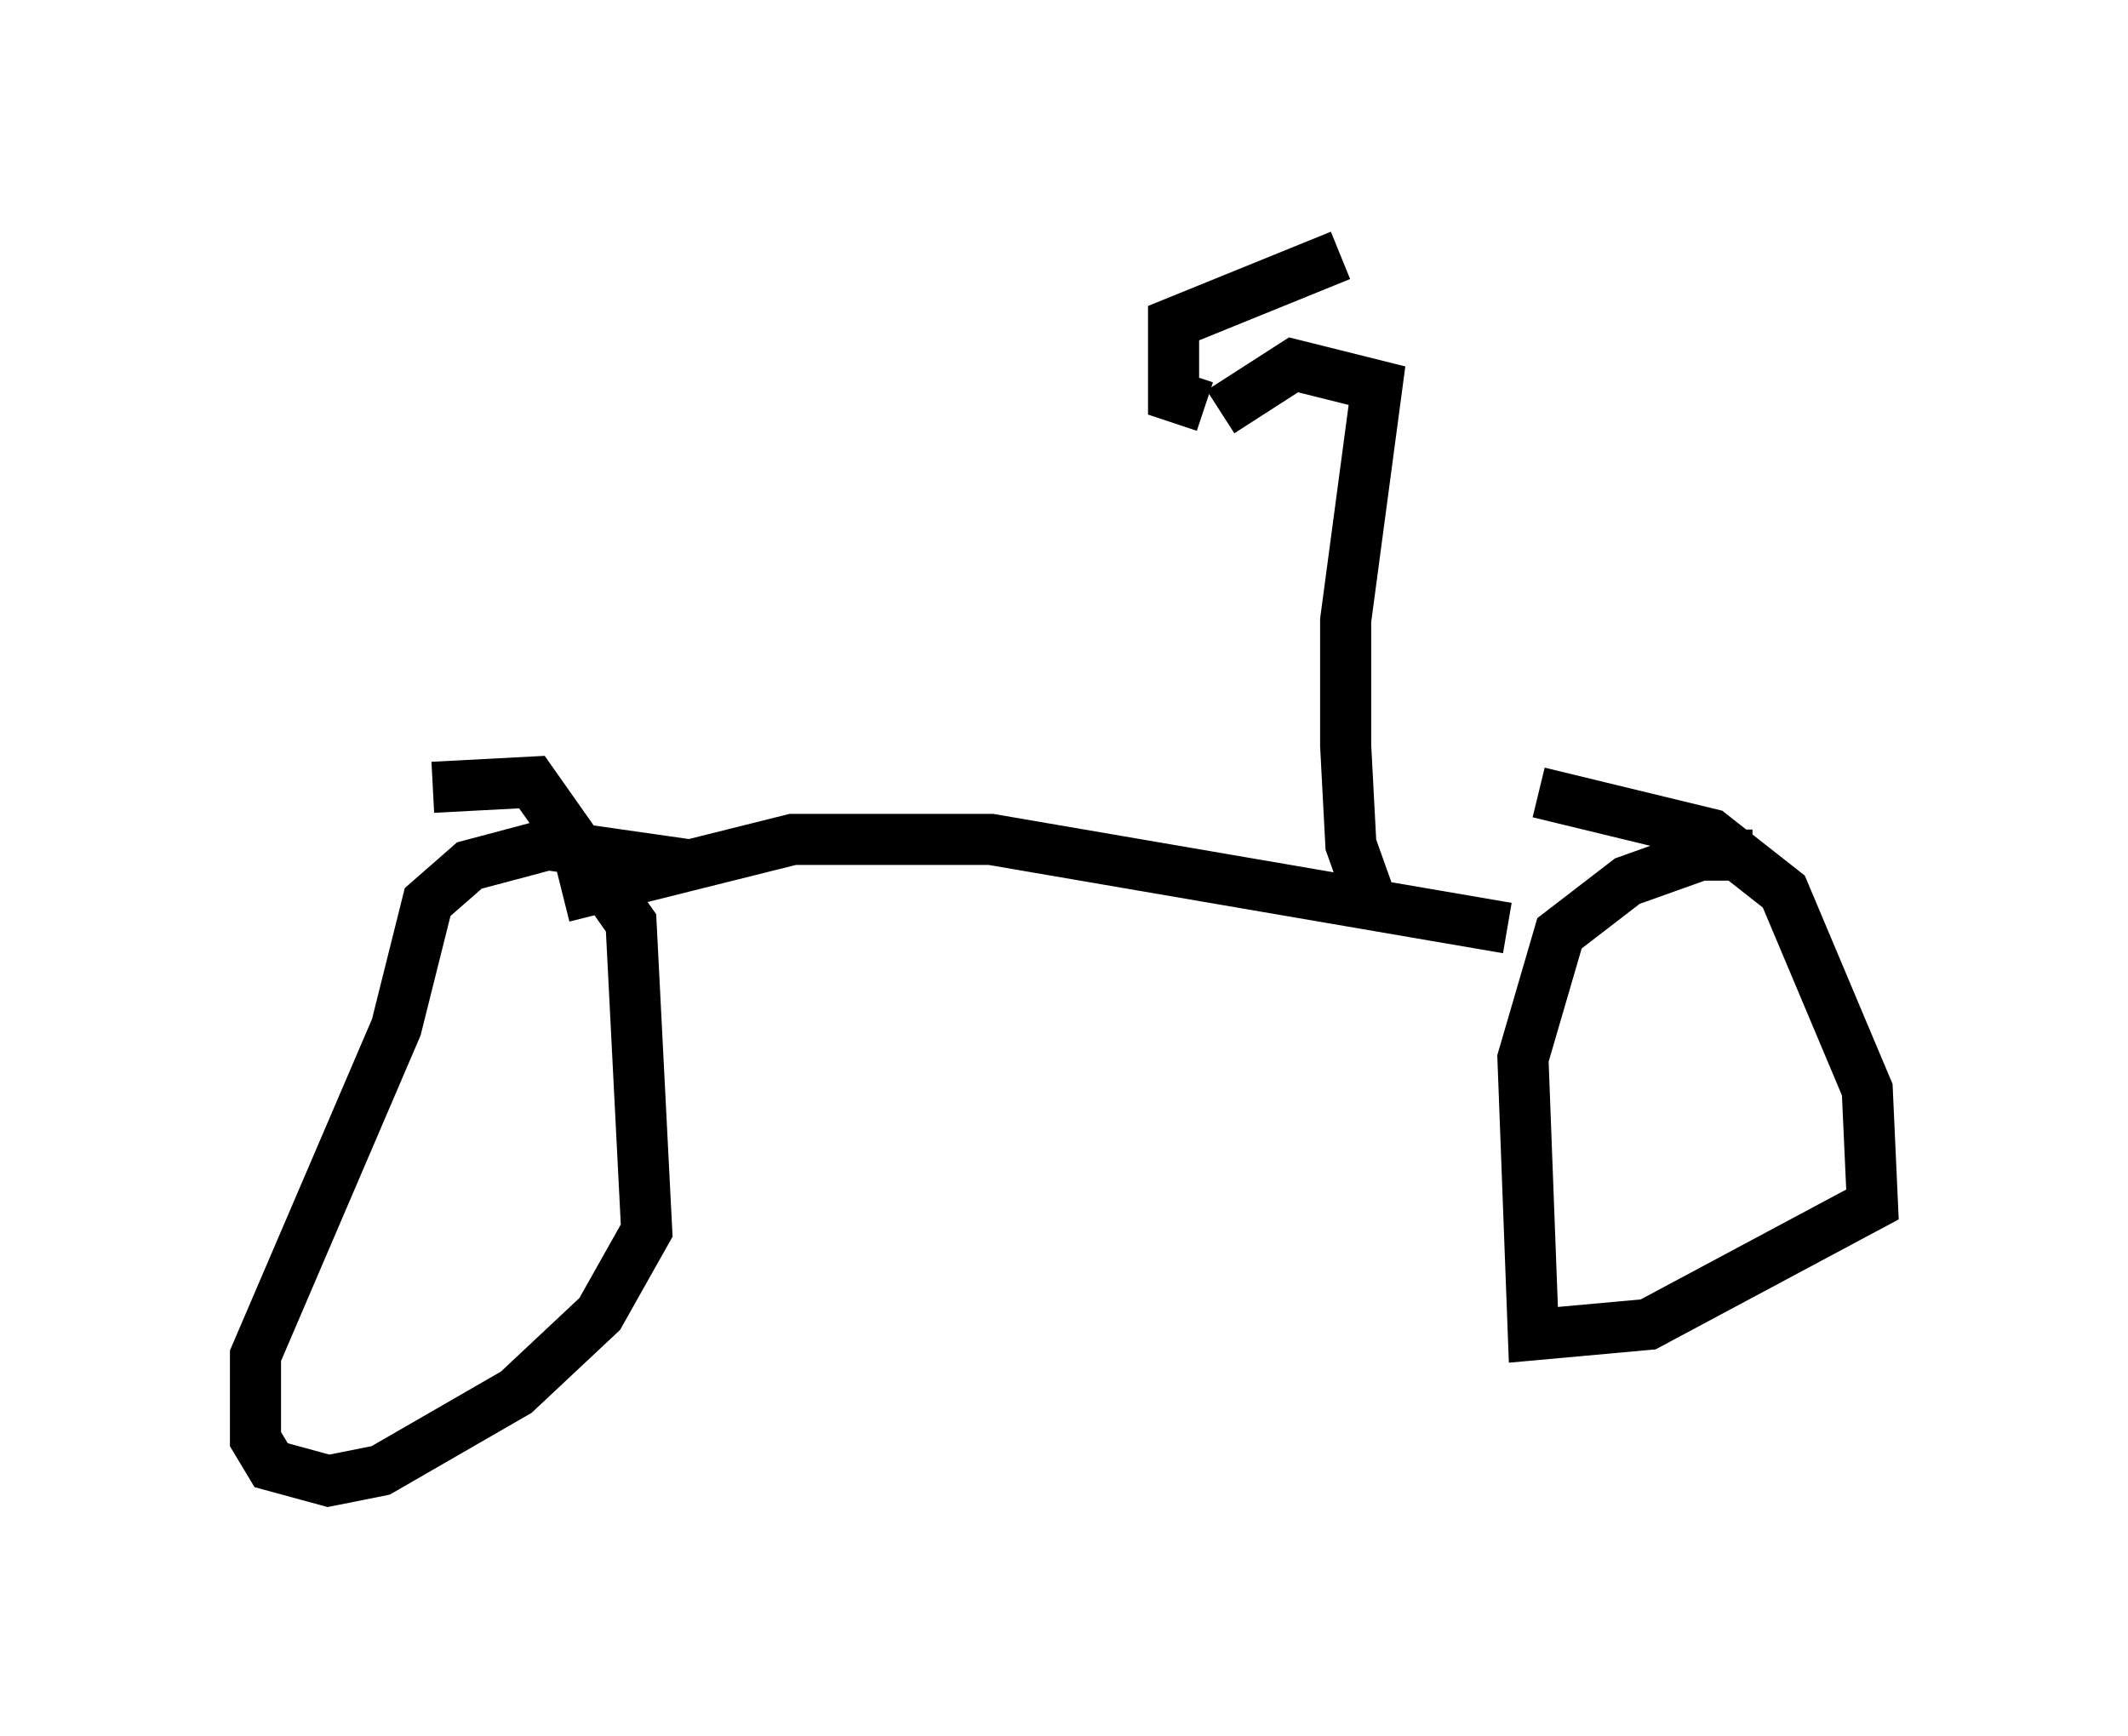 <?xml version="1.0" encoding="utf-8" ?>
<svg baseProfile="full" height="33.99" version="1.1" width="41.646" xmlns="http://www.w3.org/2000/svg" xmlns:ev="http://www.w3.org/2001/xml-events" xmlns:xlink="http://www.w3.org/1999/xlink"><defs /><rect fill="white" height="33.99" width="41.646" x="0" y="0" /><path d="M14.698, 17.658 m-1.123, -0.715 l-2.858, -0.408 -1.531, 0.408 l-0.817, 0.715 -0.613, 2.45 l-2.756, 6.431 0.0, 1.633 l0.306, 0.51 1.123, 0.306 l1.021, -0.204 2.654, -1.531 l1.633, -1.531 0.919, -1.633 l-0.306, -6.023 -1.94, -2.756 l-1.94, 0.102 m25.827, 1.327 l-1.021, 0.0 -1.429, 0.51 l-1.327, 1.021 -0.715, 2.45 l0.204, 5.41 2.246, -0.204 l4.39, -2.348 -0.102, -2.246 l-1.633, -3.879 -1.429, -1.123 l-3.369, -0.817 m-19.09, 2.042 l4.492, -1.123 3.879, 0.0 l10.106, 1.735 m-2.552, -0.204 l-0.51, -1.429 -0.102, -1.94 l0.0, -2.45 0.613, -4.594 l-1.633, -0.408 -1.429, 0.919 m-0.306, -0.102 l-0.613, -0.204 0.0, -1.429 l3.267, -1.327 " fill="none" stroke="black" stroke-width="1" /></svg>